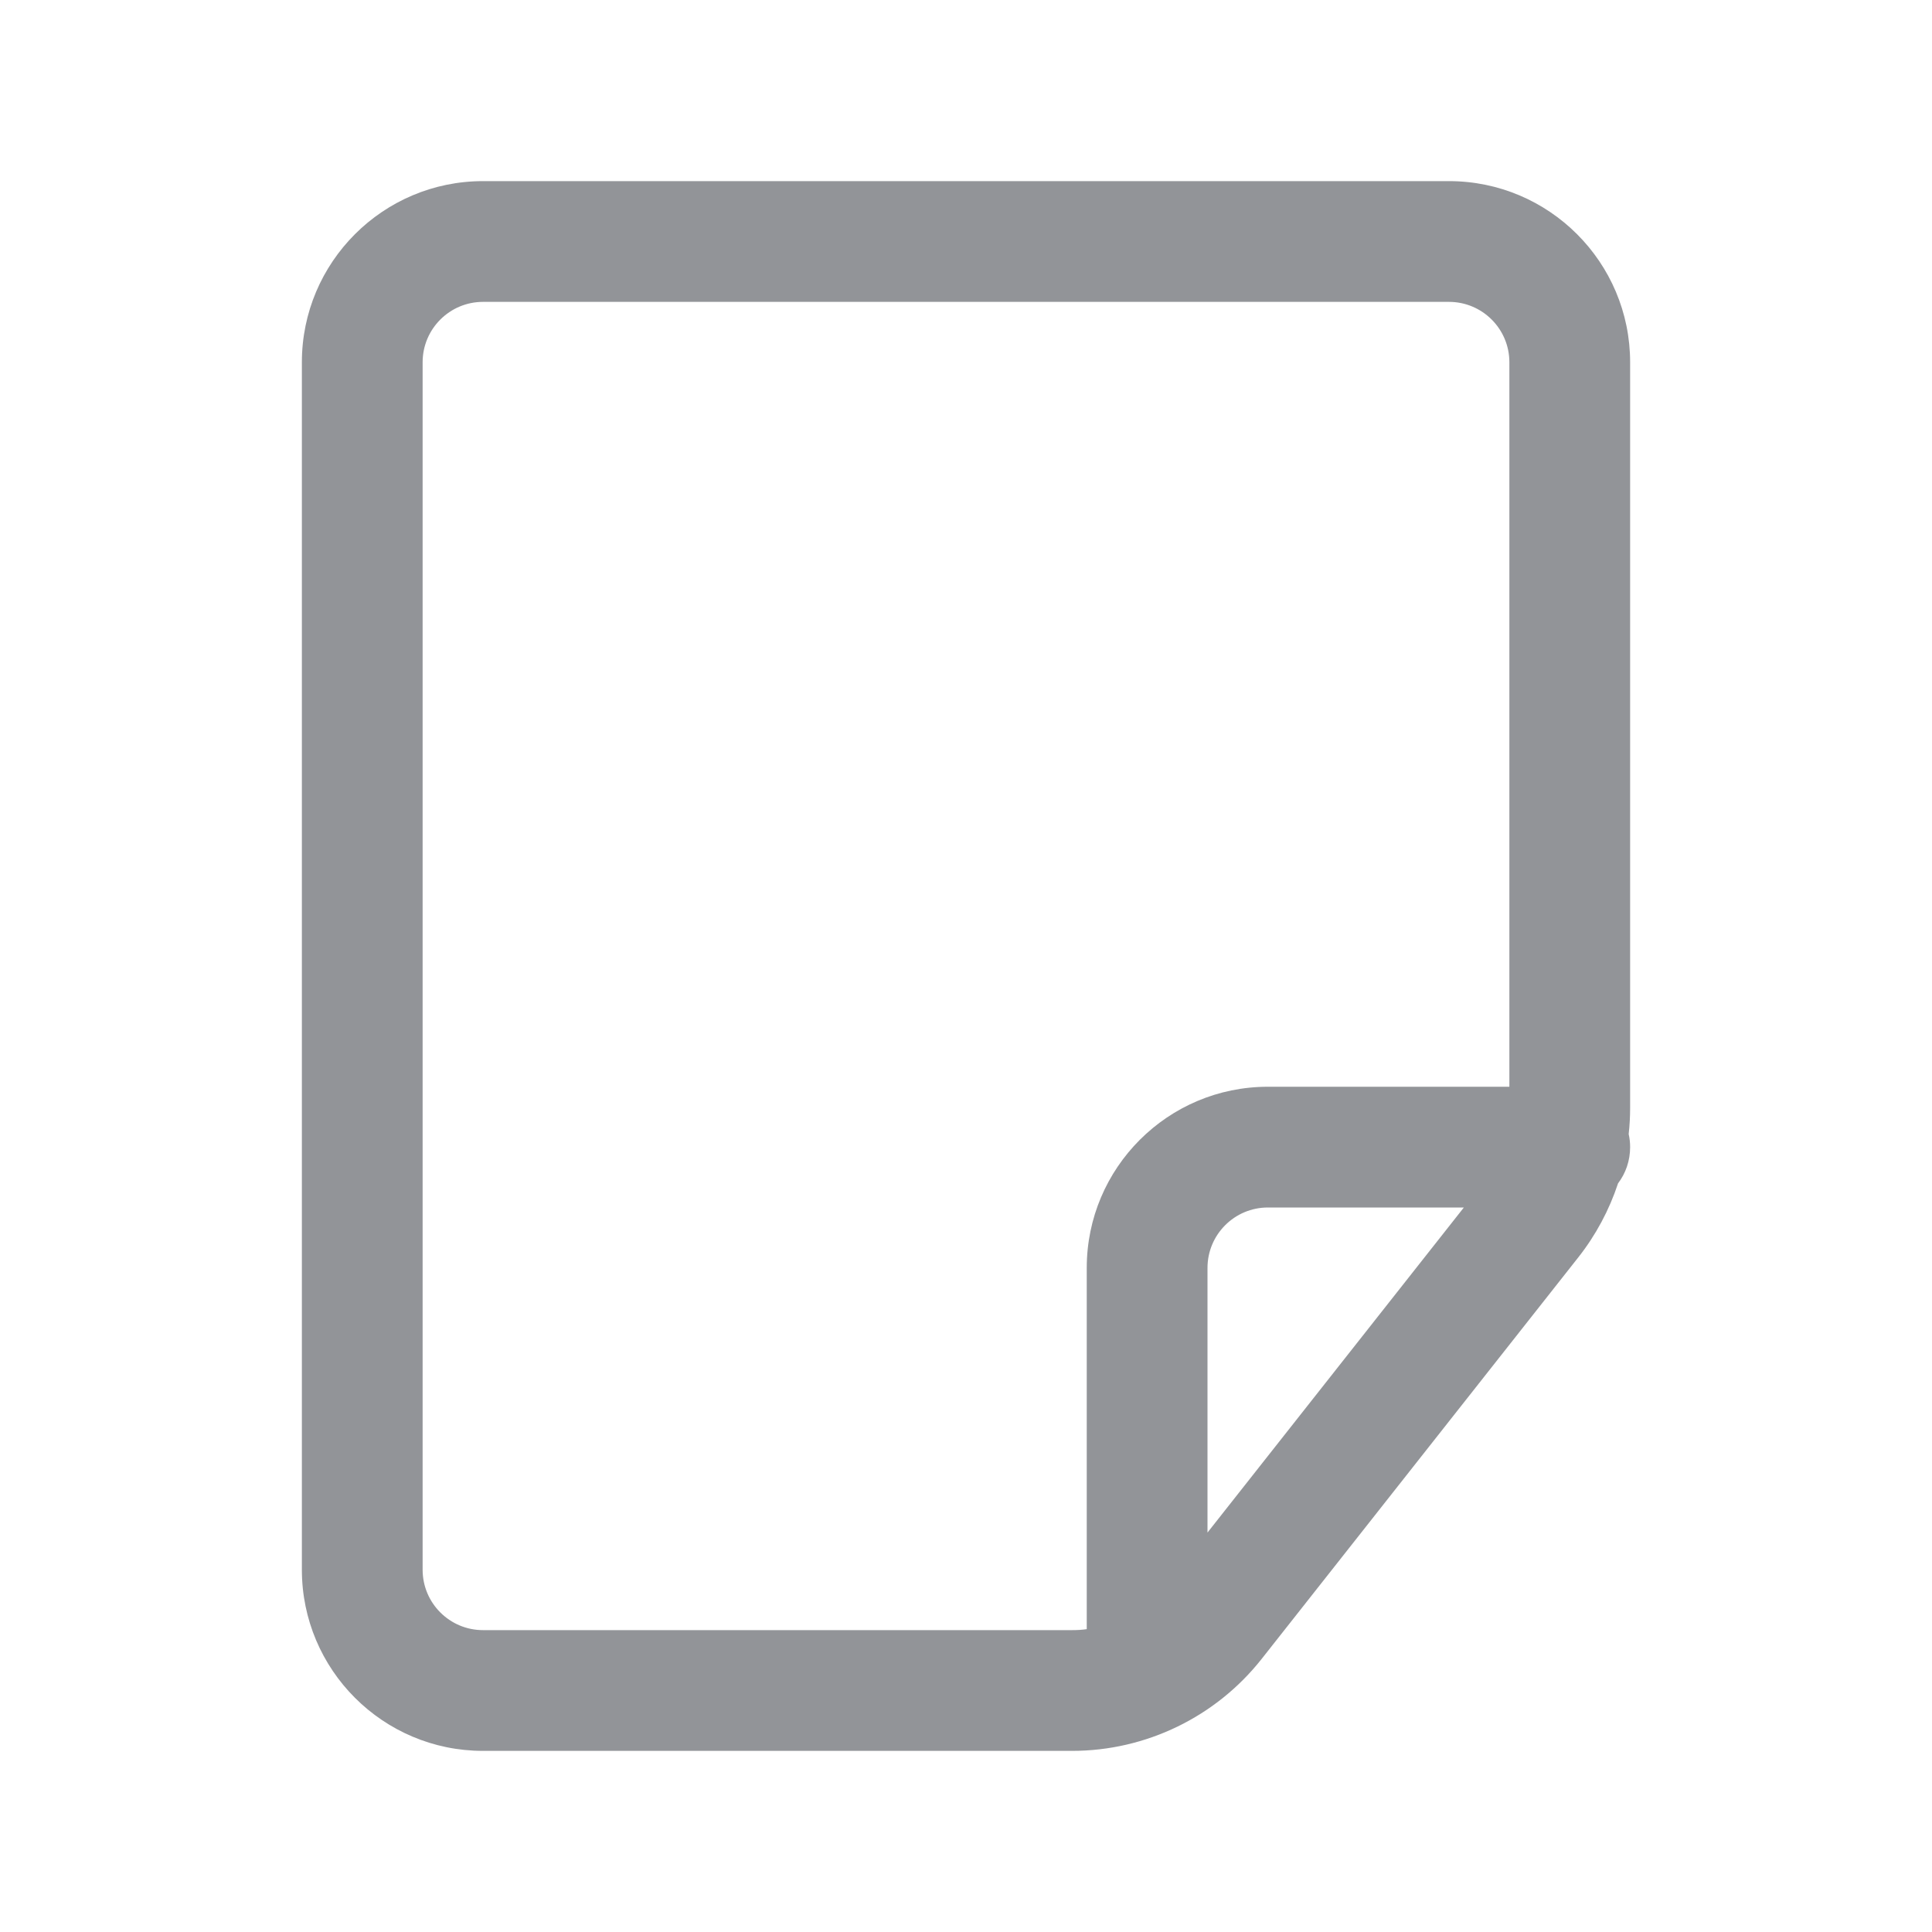<svg width="16" height="16" viewBox="0 0 16 16" fill="none" xmlns="http://www.w3.org/2000/svg">
<g clip-path="url(#clip0)">
<path fill-rule="evenodd" clip-rule="evenodd" d="M4 2.5H12C12.276 2.5 12.5 2.724 12.5 3V9H10.5C9.672 9 9 9.672 9 10.5V13.492C8.96 13.498 8.919 13.5 8.878 13.5H4C3.724 13.5 3.5 13.276 3.5 13V3C3.5 2.724 3.724 2.5 4 2.5ZM10 12.692L12.123 10H10.5C10.224 10 10 10.224 10 10.5V12.692ZM13.4 9.8C13.327 10.021 13.216 10.229 13.07 10.414L10.448 13.739C10.069 14.219 9.49 14.5 8.878 14.5H4C3.172 14.5 2.5 13.828 2.5 13V3C2.5 2.172 3.172 1.5 4 1.5H12C12.828 1.5 13.5 2.172 13.5 3V9.175C13.5 9.248 13.496 9.32 13.488 9.392C13.496 9.427 13.5 9.463 13.5 9.5C13.5 9.613 13.463 9.717 13.4 9.8Z" fill="#262A33" fill-opacity="0.5"/>
</g>
<defs>
<clipPath id="clip0">
<rect width="16" height="16" fill="white"/>
</clipPath>
</defs>
</svg>
